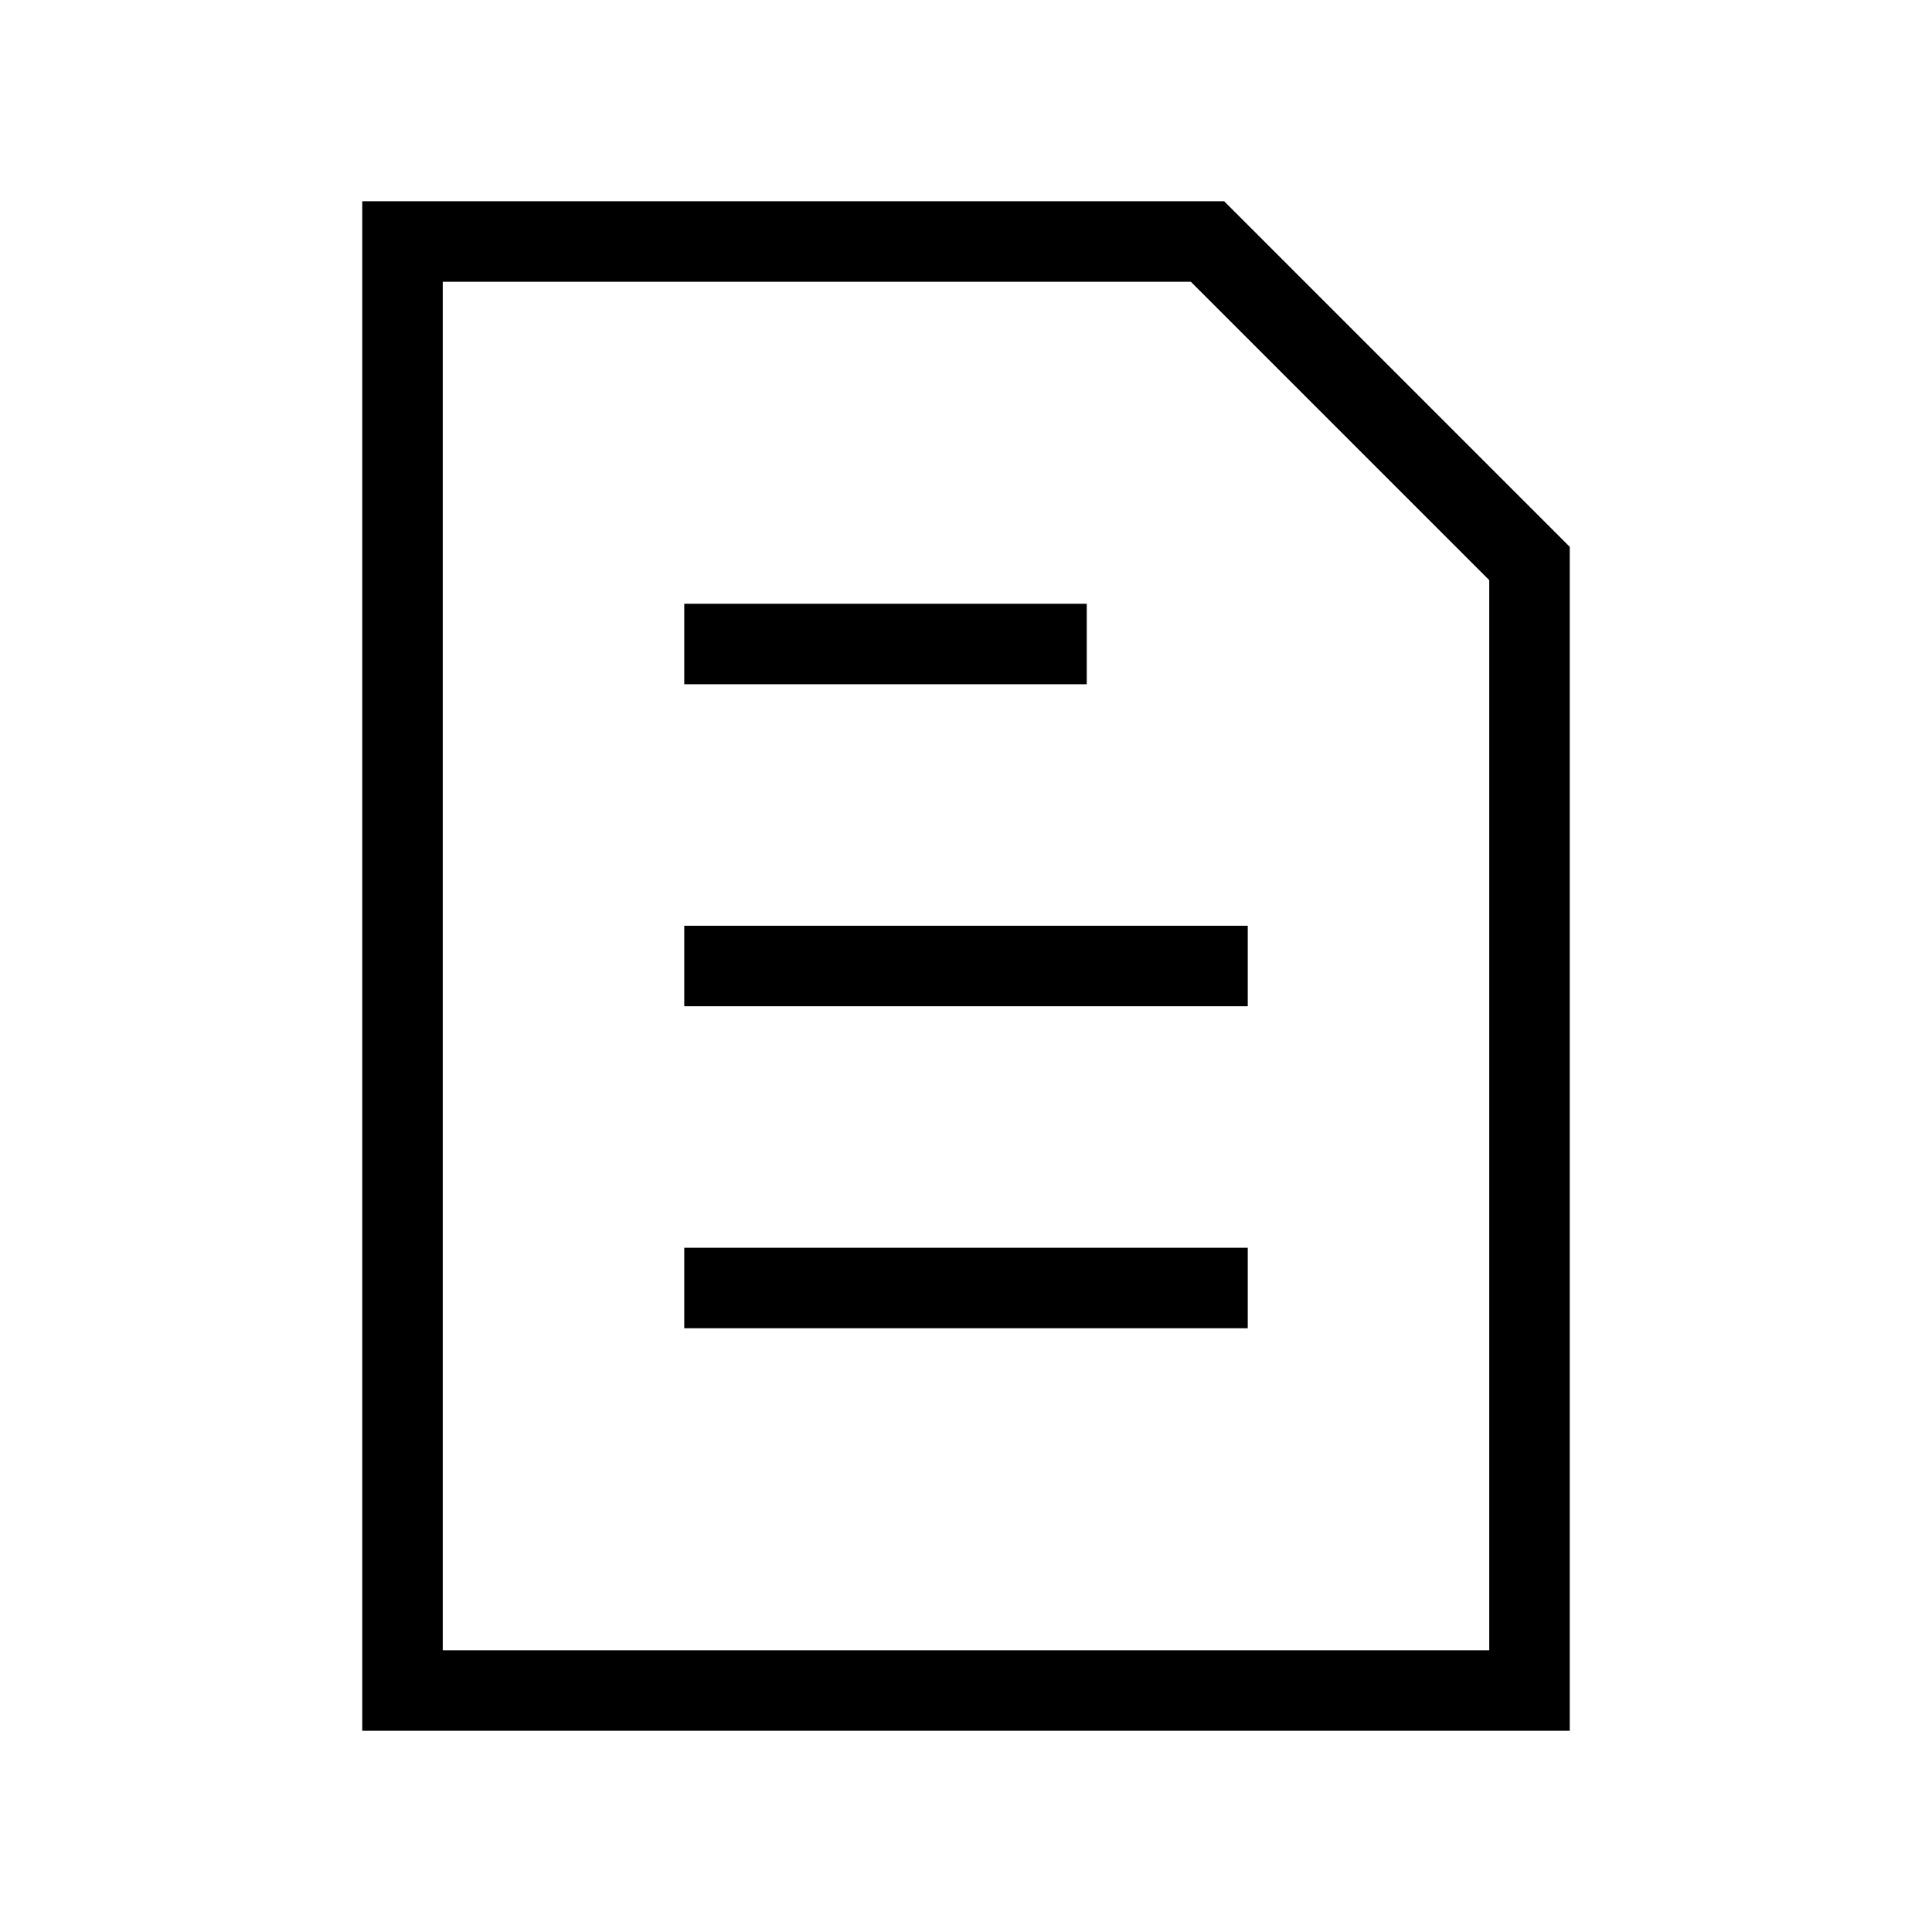 <svg width="24" height="24" viewBox="0 0 24 24" fill="none" xmlns="http://www.w3.org/2000/svg">
<path d="M15.5 11.5H8.5V12.5H15.5V11.5Z" fill="black"/>
<path d="M8.5 7.5H13.5V8.5H8.5V7.5Z" fill="black"/>
<path d="M15.5 15.5H8.5V16.5H15.5V15.5Z" fill="black"/>
<path fill-rule="evenodd" clip-rule="evenodd" d="M15.207 2.5H4.5V21.5H19.5V6.793L15.207 2.5ZM5.5 20.5V3.5H14.793L18.5 7.207V20.5H5.5Z" fill="black"/>
</svg>
